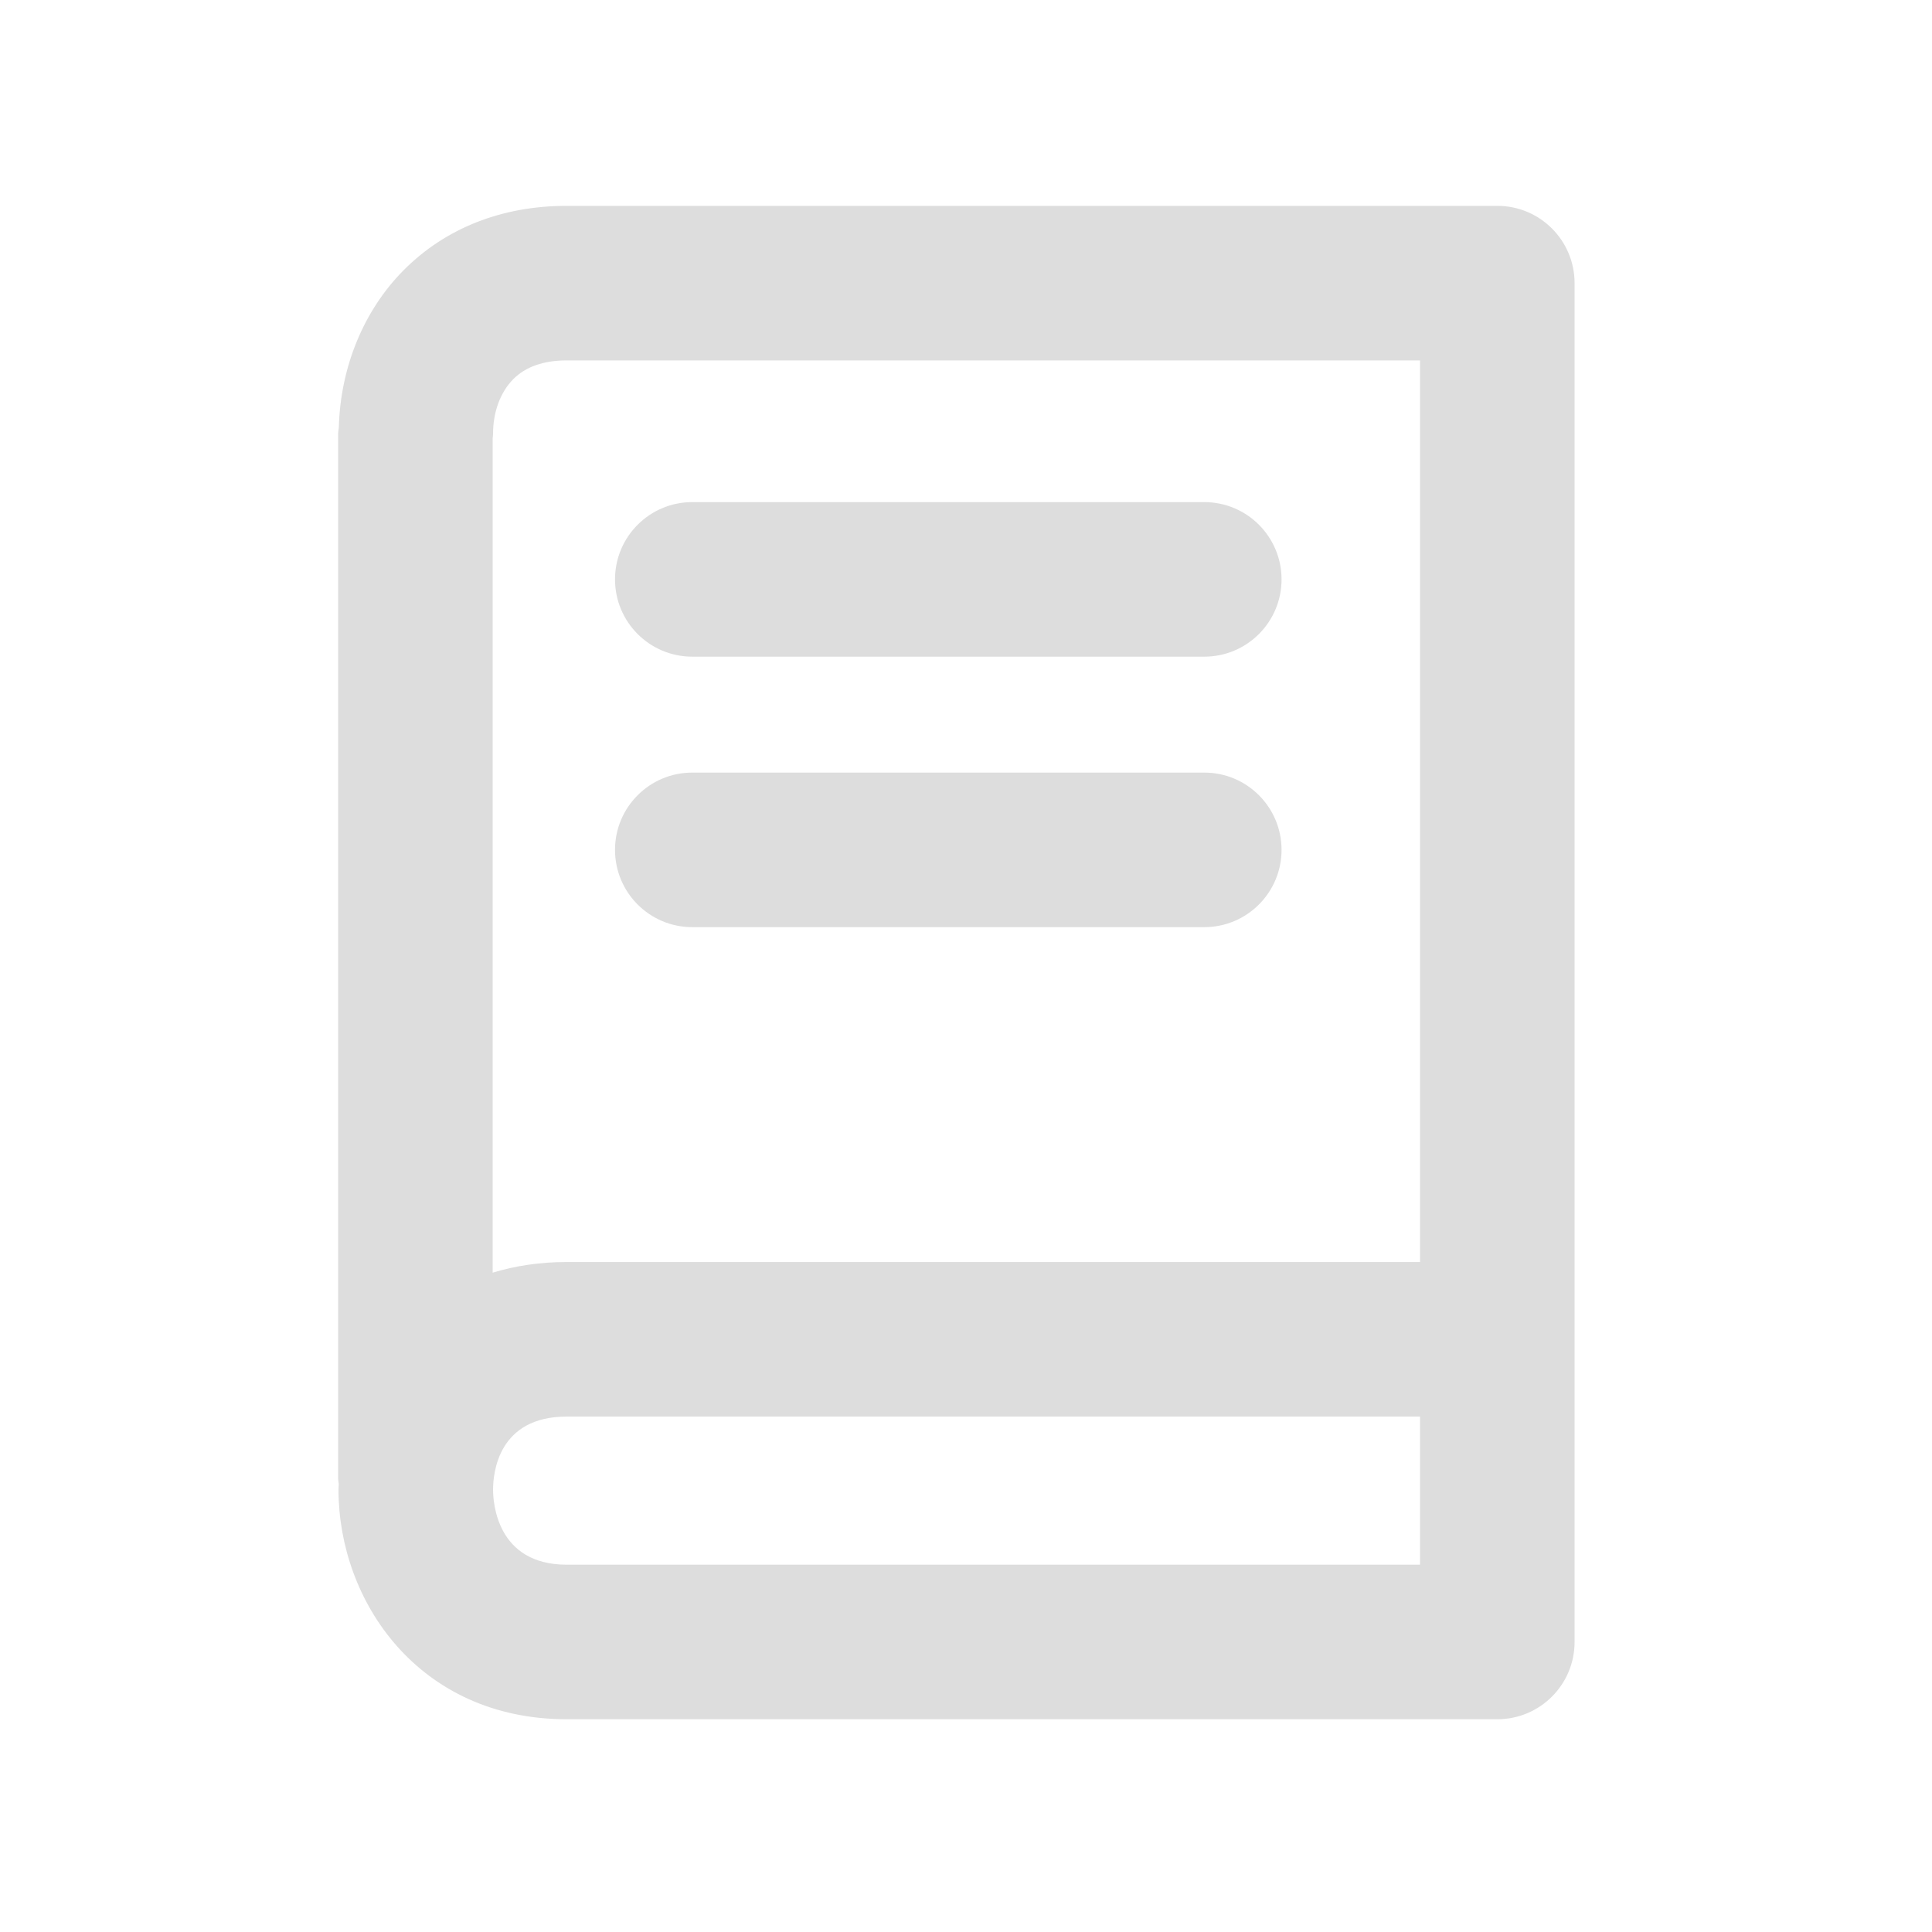 <svg xmlns="http://www.w3.org/2000/svg" xmlns:xlink="http://www.w3.org/1999/xlink" version="1.1" id="Layer_1" x="0px" y="0px" width="100px" height="100px" viewBox="0 0 100 100" enable-background="new 0 0 100 100" xml:space="preserve">
<g>
	<path fill="#DDDDDD" d="M77.5,10.655H29.333c-3.354,0-6.272,1.151-8.438,3.328c-2.074,2.085-3.277,5.034-3.357,8.137   c-0.012,0.123-0.037,0.242-0.037,0.368v54c0,0.112,0.024,0.219,0.033,0.328c-0.002,0.098-0.013,0.194-0.013,0.292   c0,5.759,4.14,11.88,11.812,11.88H77.5c2.209,0,4-1.791,4-4V14.655C81.5,12.446,79.709,10.655,77.5,10.655z M73.5,80.988H29.333   c-3.629,0-3.812-3.232-3.812-3.88c0-0.889,0.275-3.786,3.812-3.786H73.5V80.988z M73.5,65.322H29.333   c-1.4,0-2.676,0.199-3.833,0.551V22.682c0.004-0.073,0.021-0.141,0.021-0.215c-0.006-1.132,0.375-2.167,1.046-2.842   c0.641-0.644,1.571-0.97,2.767-0.97H73.5V65.322z"/>
	<path fill="#DDDDDD" d="M35.833,33.989h26.5c2.209,0,4-1.791,4-4s-1.791-4-4-4h-26.5c-2.209,0-4,1.791-4,4S33.624,33.989,35.833,33.989z"/>
	<path fill="#DDDDDD" d="M35.833,47.989h26.5c2.209,0,4-1.791,4-4s-1.791-4-4-4h-26.5c-2.209,0-4,1.791-4,4S33.624,47.989,35.833,47.989z"/>
</g>
</svg>